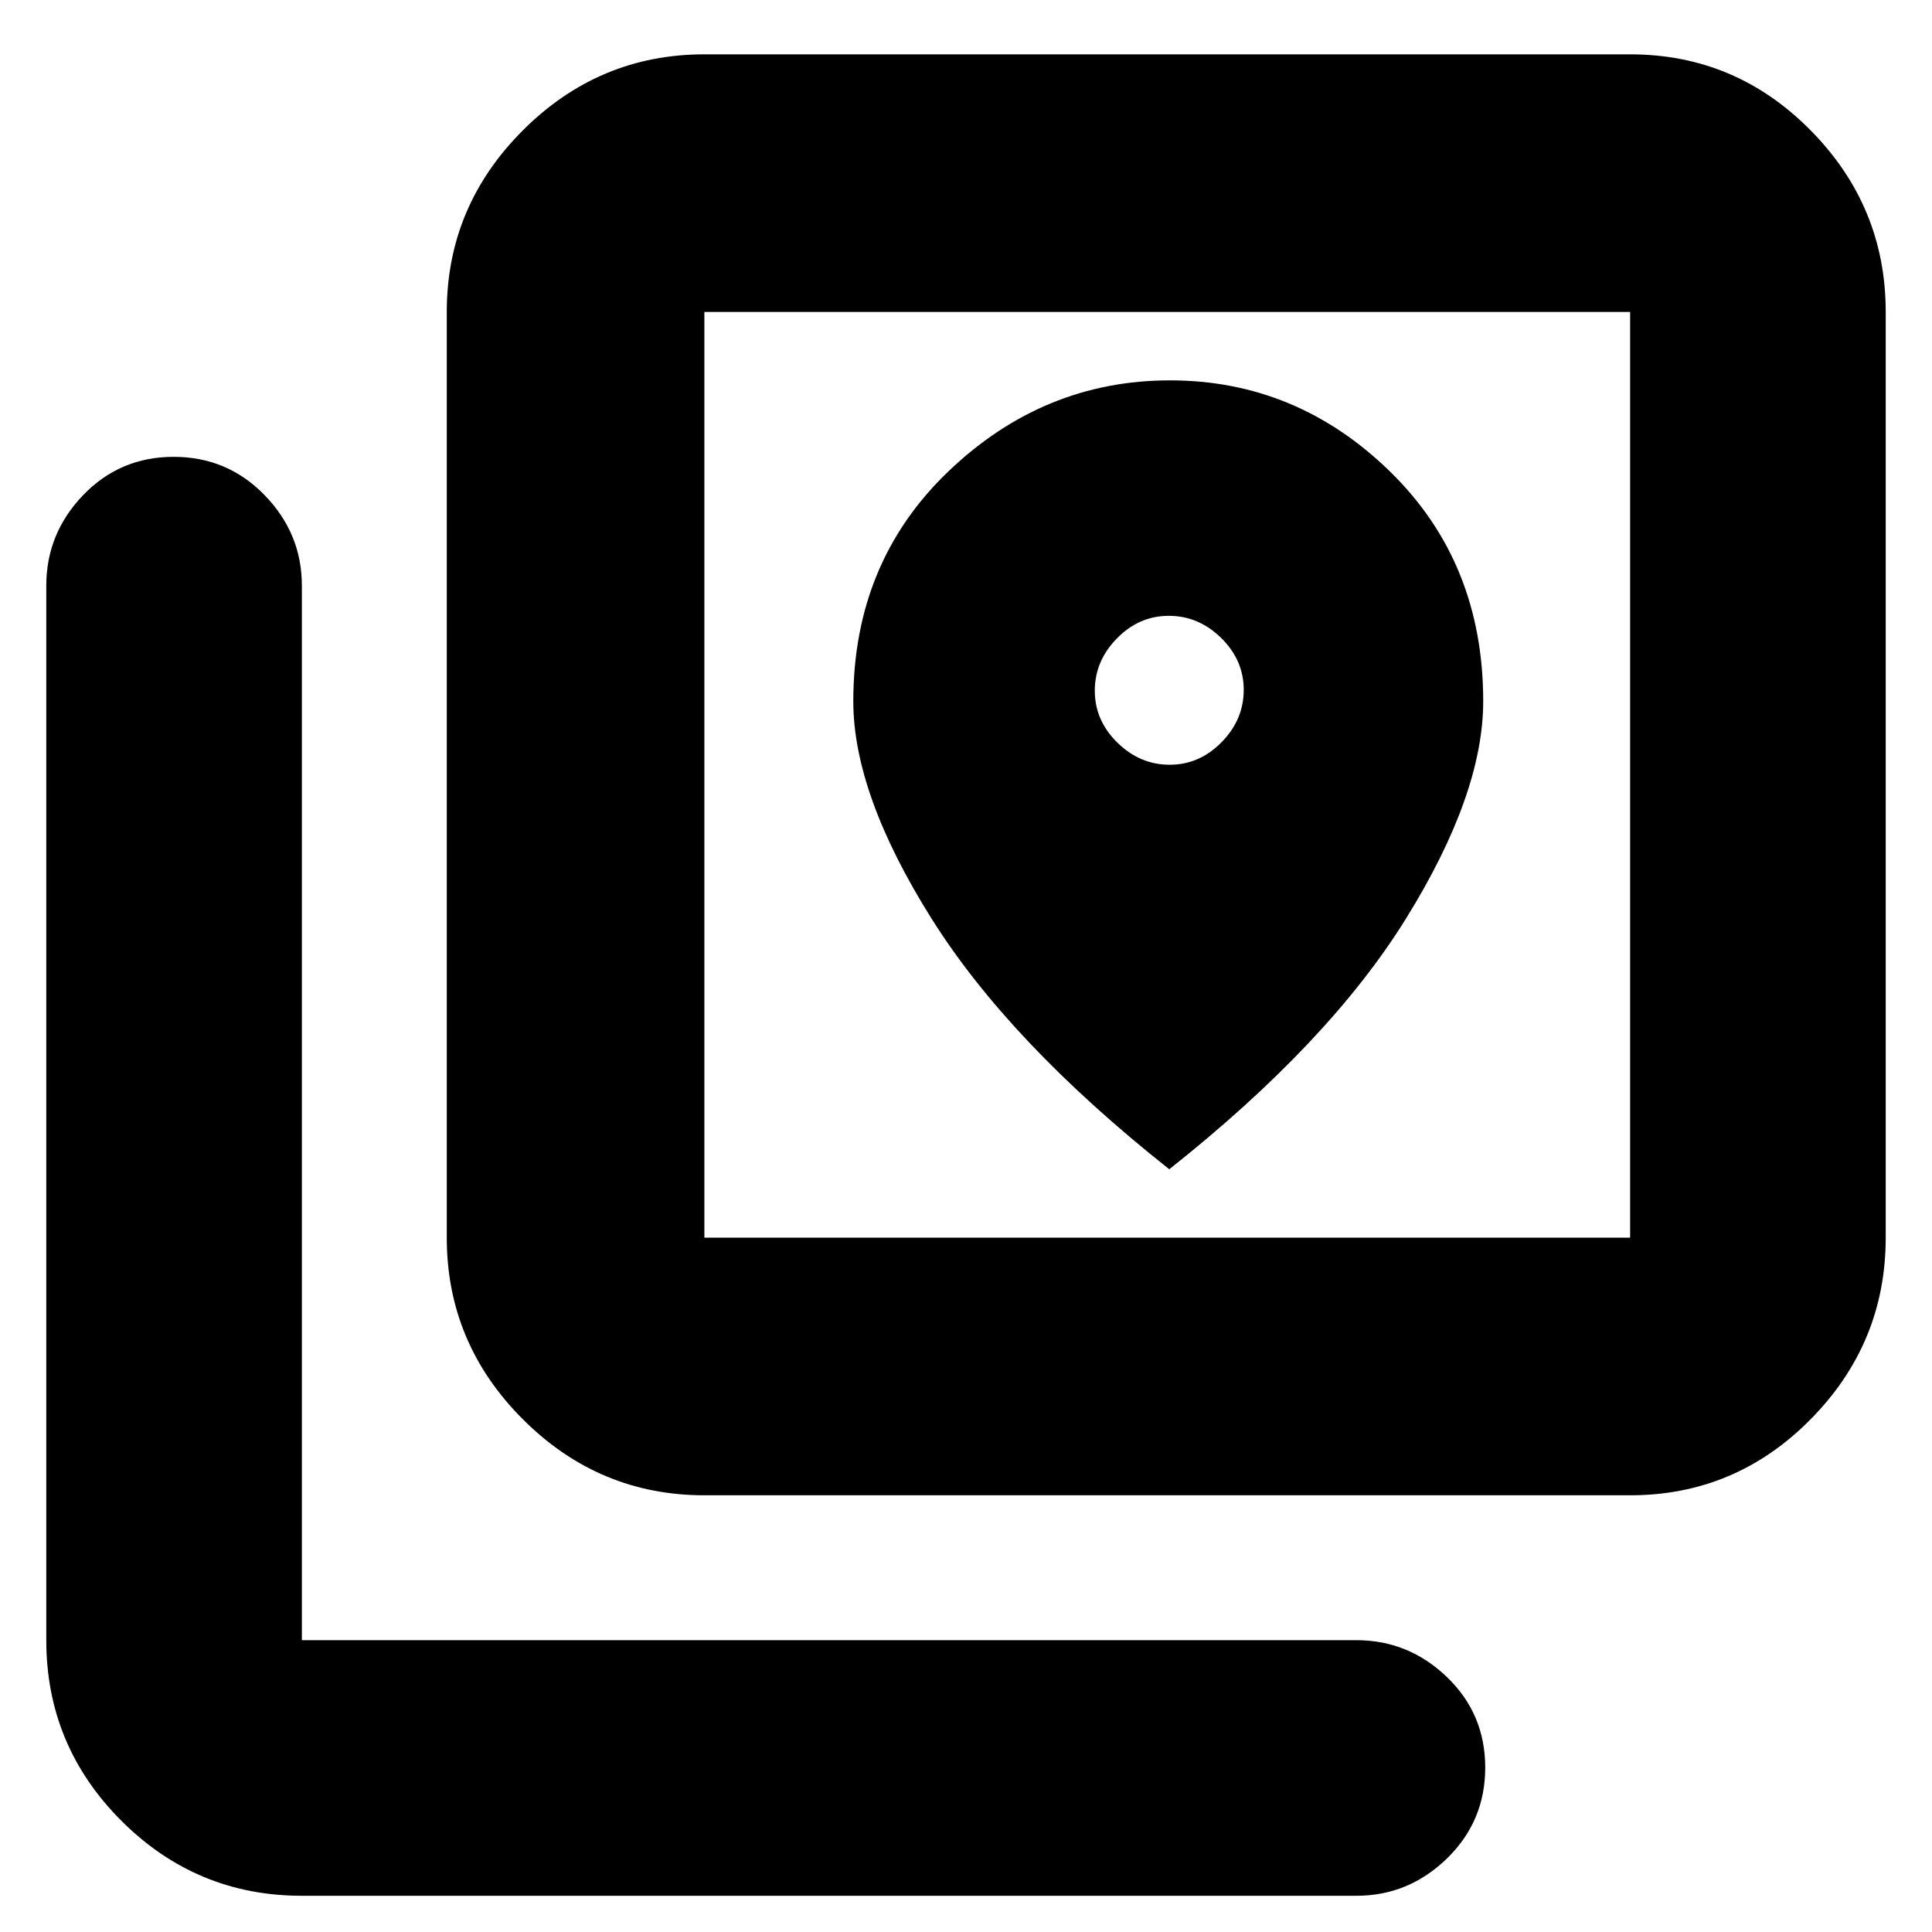 <svg xmlns="http://www.w3.org/2000/svg" height="20" viewBox="0 -960 960 960" width="20"><path d="M350-217q-52.43 0-90.21-37.79Q222-292.57 222-345v-460q0-52.42 37.79-90.21Q297.57-933 350-933h460q52.42 0 89.71 37.79Q937-857.42 937-805v460q0 52.43-37.29 90.21Q862.42-217 810-217H350Zm0-128h460v-460H350v460ZM150-18q-52.42 0-89.71-37.29Q23-92.58 23-145v-524q0-25.9 18.29-44.95Q59.58-733 86.29-733t45.21 19.05Q150-694.9 150-669v524h524q25.9 0 44.95 18.29 19.05 18.29 19.05 45T718.95-36.5Q699.9-18 674-18H150Zm200-787v460-460Zm231.21 225q-14.79 0-26-11T544-616.79q0-14.79 11-26T580.79-654q14.79 0 26 11T618-617.21q0 14.79-11 26T581.21-580ZM581-379q79.47-62.95 117.73-124.72Q737-565.48 737-611.54q0-69.01-46.39-114.24Q644.22-771 581.37-771q-62.85 0-110.11 45.22Q424-680.55 424-611.54q0 46.06 38.77 107.82Q501.53-441.95 581-379Z"/></svg>
